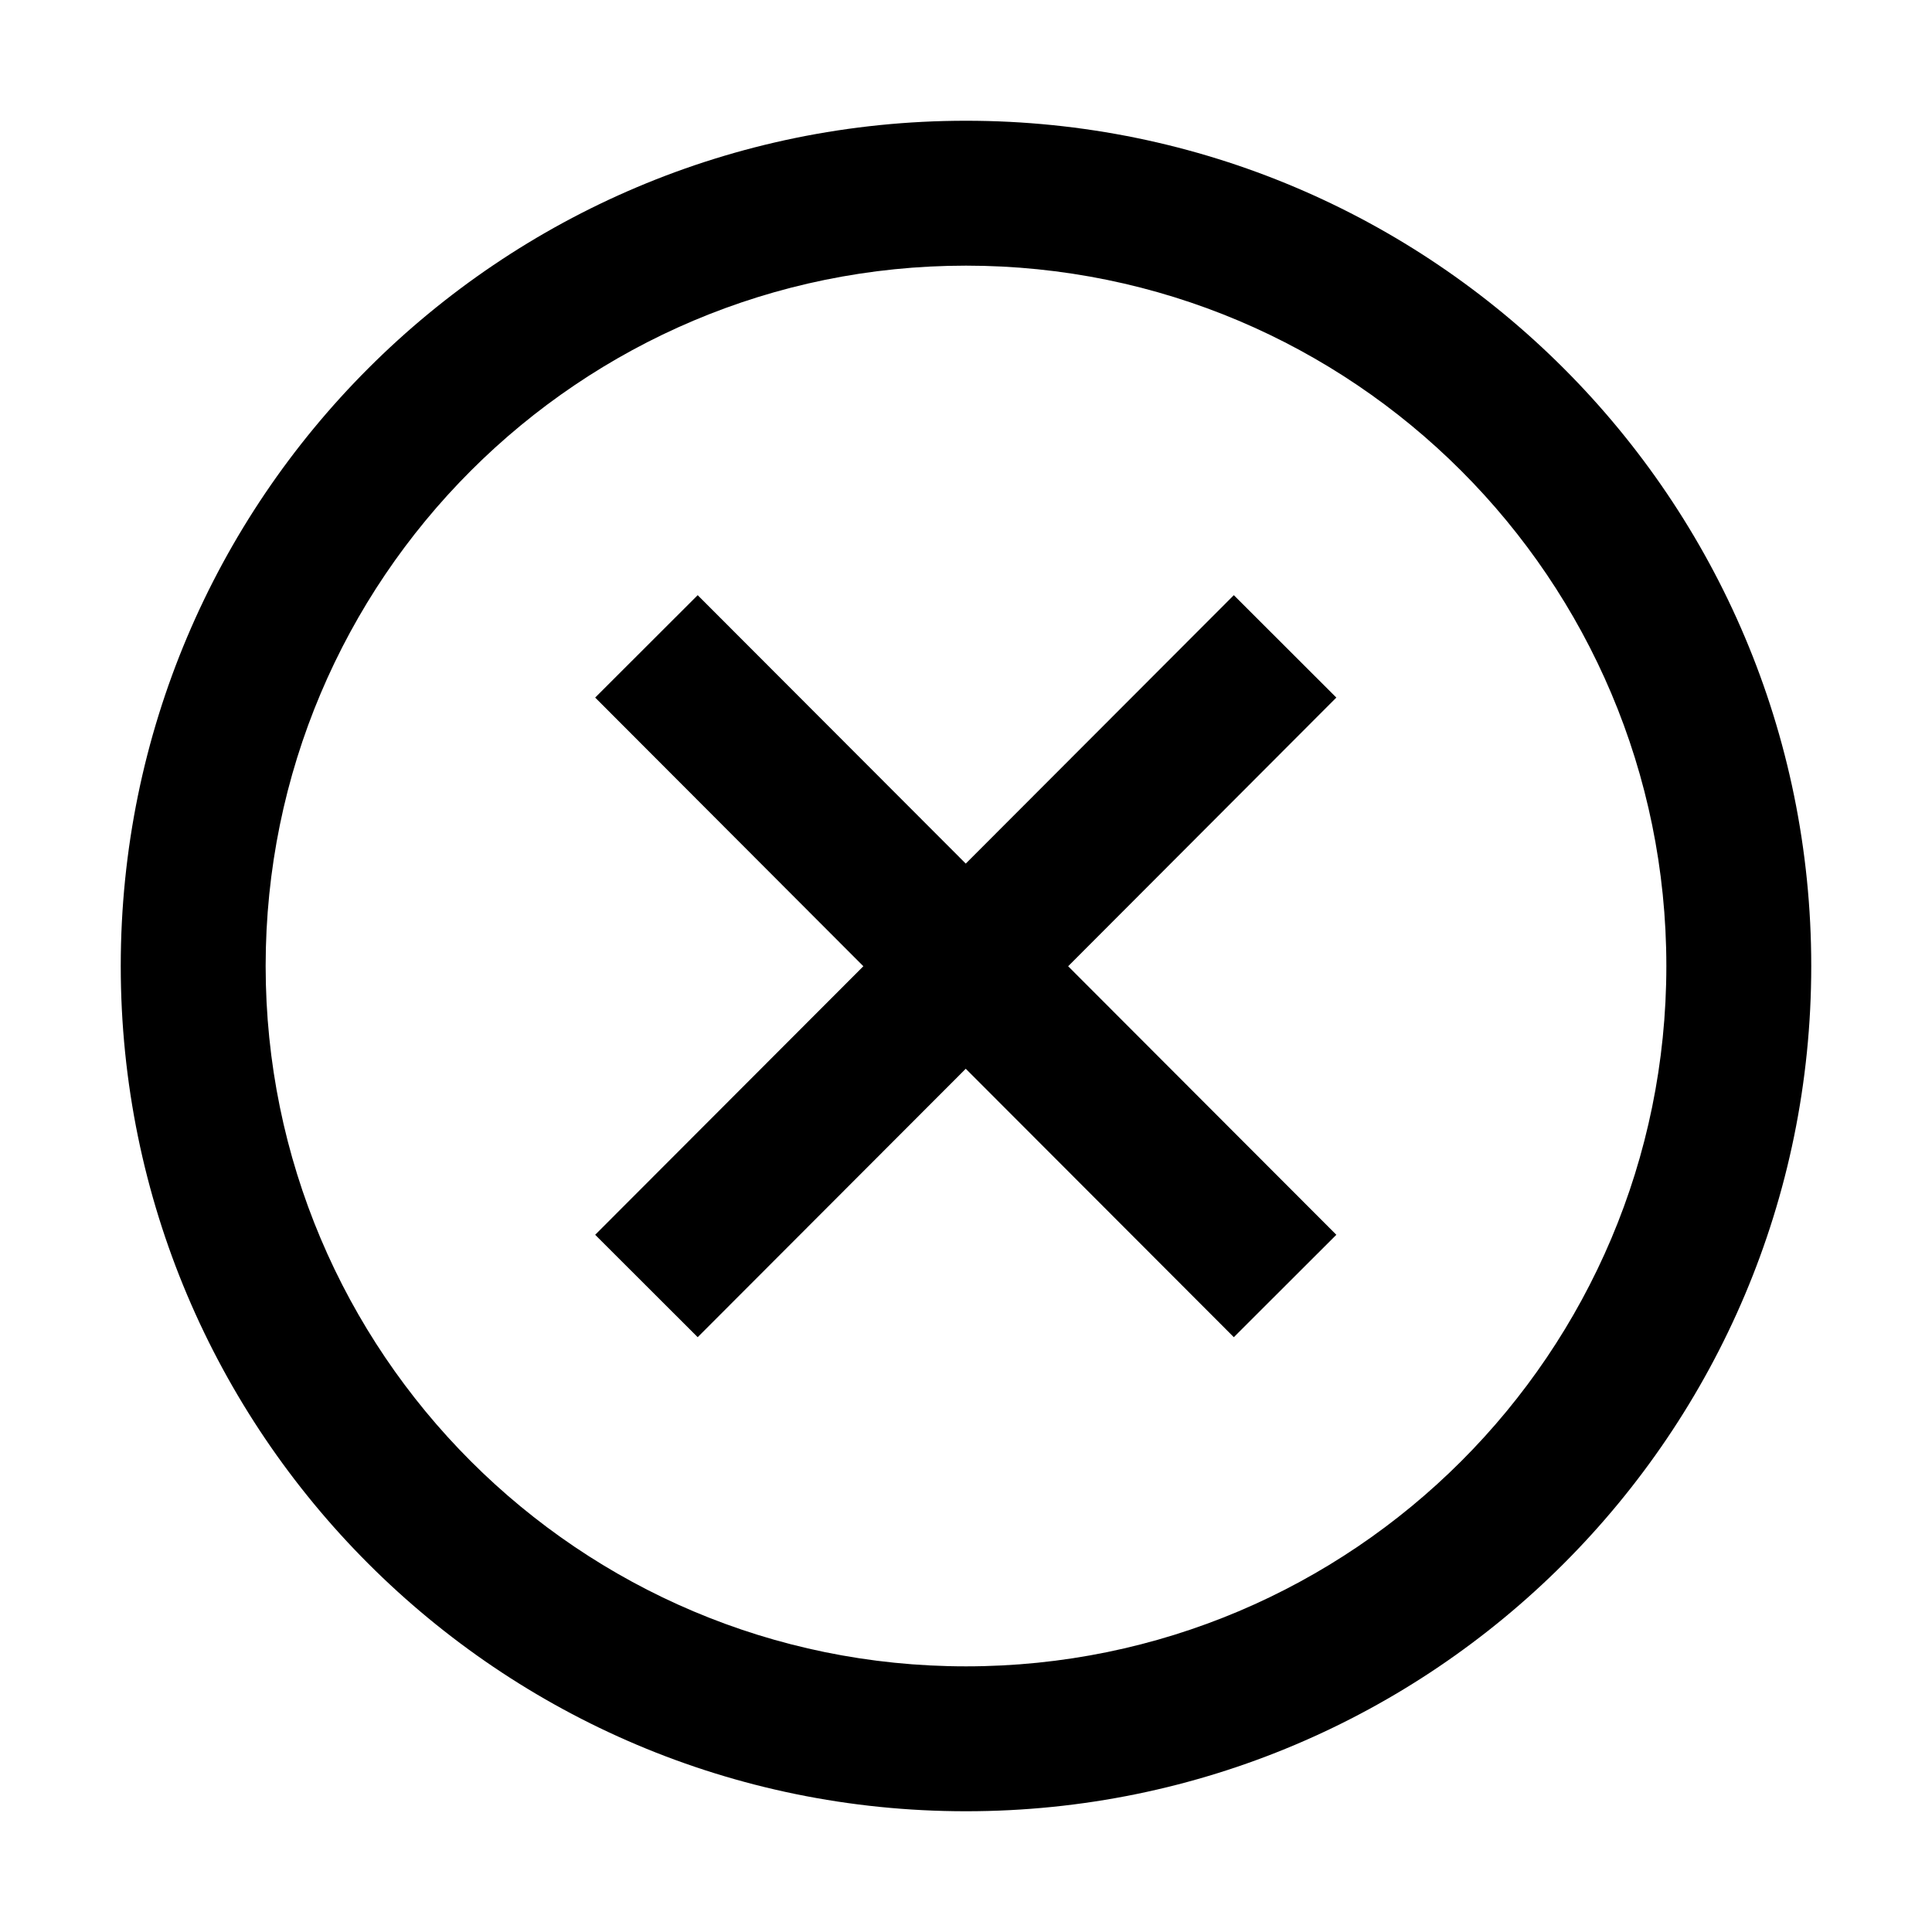 <svg width="16" height="16" viewBox="0 0 16 16" fill="none" xmlns="http://www.w3.org/2000/svg">
<path fill-rule="evenodd" clip-rule="evenodd" d="M13.8 8C13.8 11.203 11.203 13.8 8 13.8C4.797 13.8 2.2 11.203 2.2 8C2.2 4.797 4.797 2.2 8 2.2C11.203 2.2 13.8 4.797 13.8 8ZM15 8C15 11.866 11.866 15 8 15C4.134 15 1 11.866 1 8C1 4.134 4.134 1 8 1C11.866 1 15 4.134 15 8ZM10.218 11.074L7.998 8.851L5.778 11.074L4.929 10.226L7.15 8.002L4.929 5.777L5.778 4.929L7.998 7.152L10.218 4.929L11.067 5.777L8.846 8.002L11.067 10.226L10.218 11.074Z" fill="black"/>
</svg>

